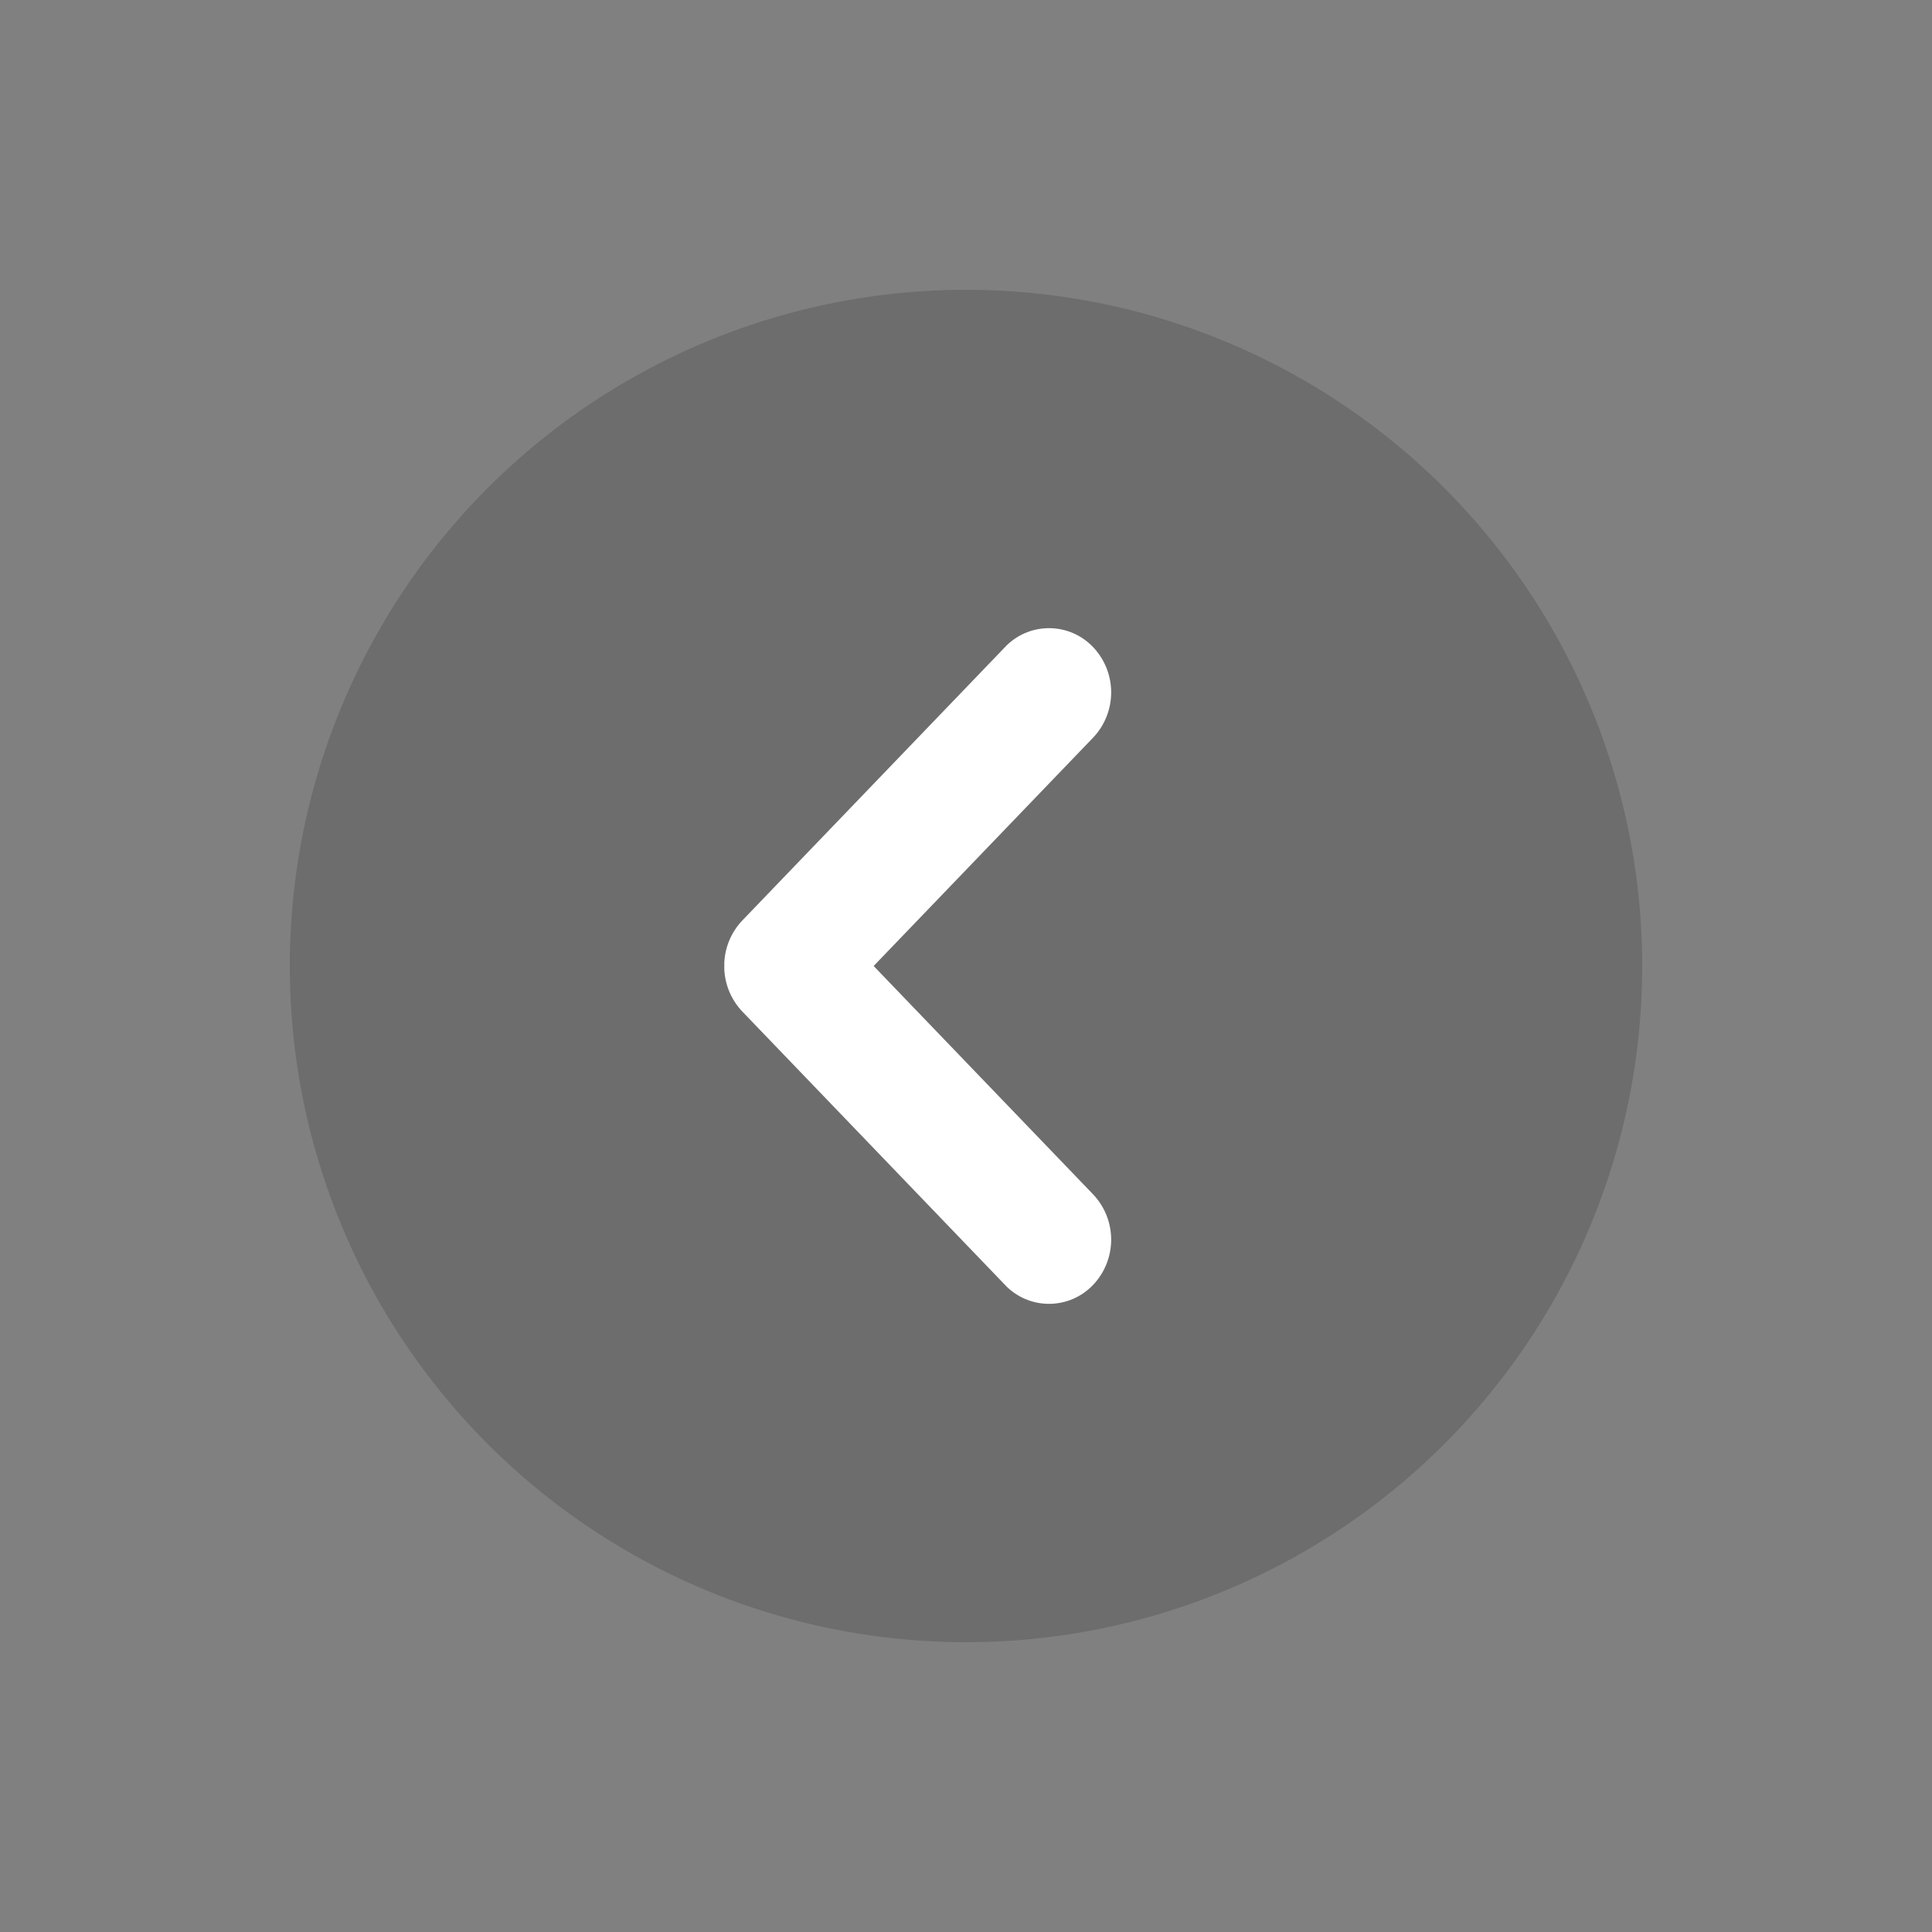 <?xml version="1.0" encoding="UTF-8"?>
<svg width="40px" height="40px" viewBox="0 0 40 40" version="1.1" xmlns="http://www.w3.org/2000/svg" xmlns:xlink="http://www.w3.org/1999/xlink">
    <rect x="0" y="0" width="40" height="40" fill="#808080" stroke="none"/>
    <!-- Generator: Sketch 63.1 (92452) - https://sketch.com -->
    <g id="页面-1" stroke="none" strokeWidth="1" fill="none" fillRule="evenodd">
        <g id="Sprites_img" transform="translate(-128, -108)">
            <g id="编组-32" transform="translate(148, 128) scale(-1, 1) translate(-148, -128) translate(128, 108)">
                <rect id="矩形" x="0" y="0" width="40" height="40"></rect>
                <circle id="椭圆形" fill-opacity="0.15" fill="#000000" cx="20" cy="20" r="14"></circle>
                <path d="M16.996,19.927 C17.012,19.61 17.138,19.298 17.374,19.052 L17.374,19.052 L22.813,13.392 C22.824,13.38 22.836,13.368 22.848,13.356 C23.349,12.875 24.145,12.891 24.626,13.392 C25.132,13.919 25.132,14.751 24.626,15.278 L24.626,15.278 L20.088,20 L24.626,24.722 C25.132,25.249 25.132,26.081 24.626,26.608 C24.145,27.109 23.349,27.125 22.848,26.644 C22.836,26.632 22.824,26.62 22.813,26.608 L17.374,20.948 C17.138,20.702 17.012,20.39 16.996,20.073 Z" id="形状结合备份" fill="#FFFFFF" transform="translate(21, 20) scale(-1, 1) translate(-21, -20) "></path>
            </g>
        </g>
    </g>
</svg>